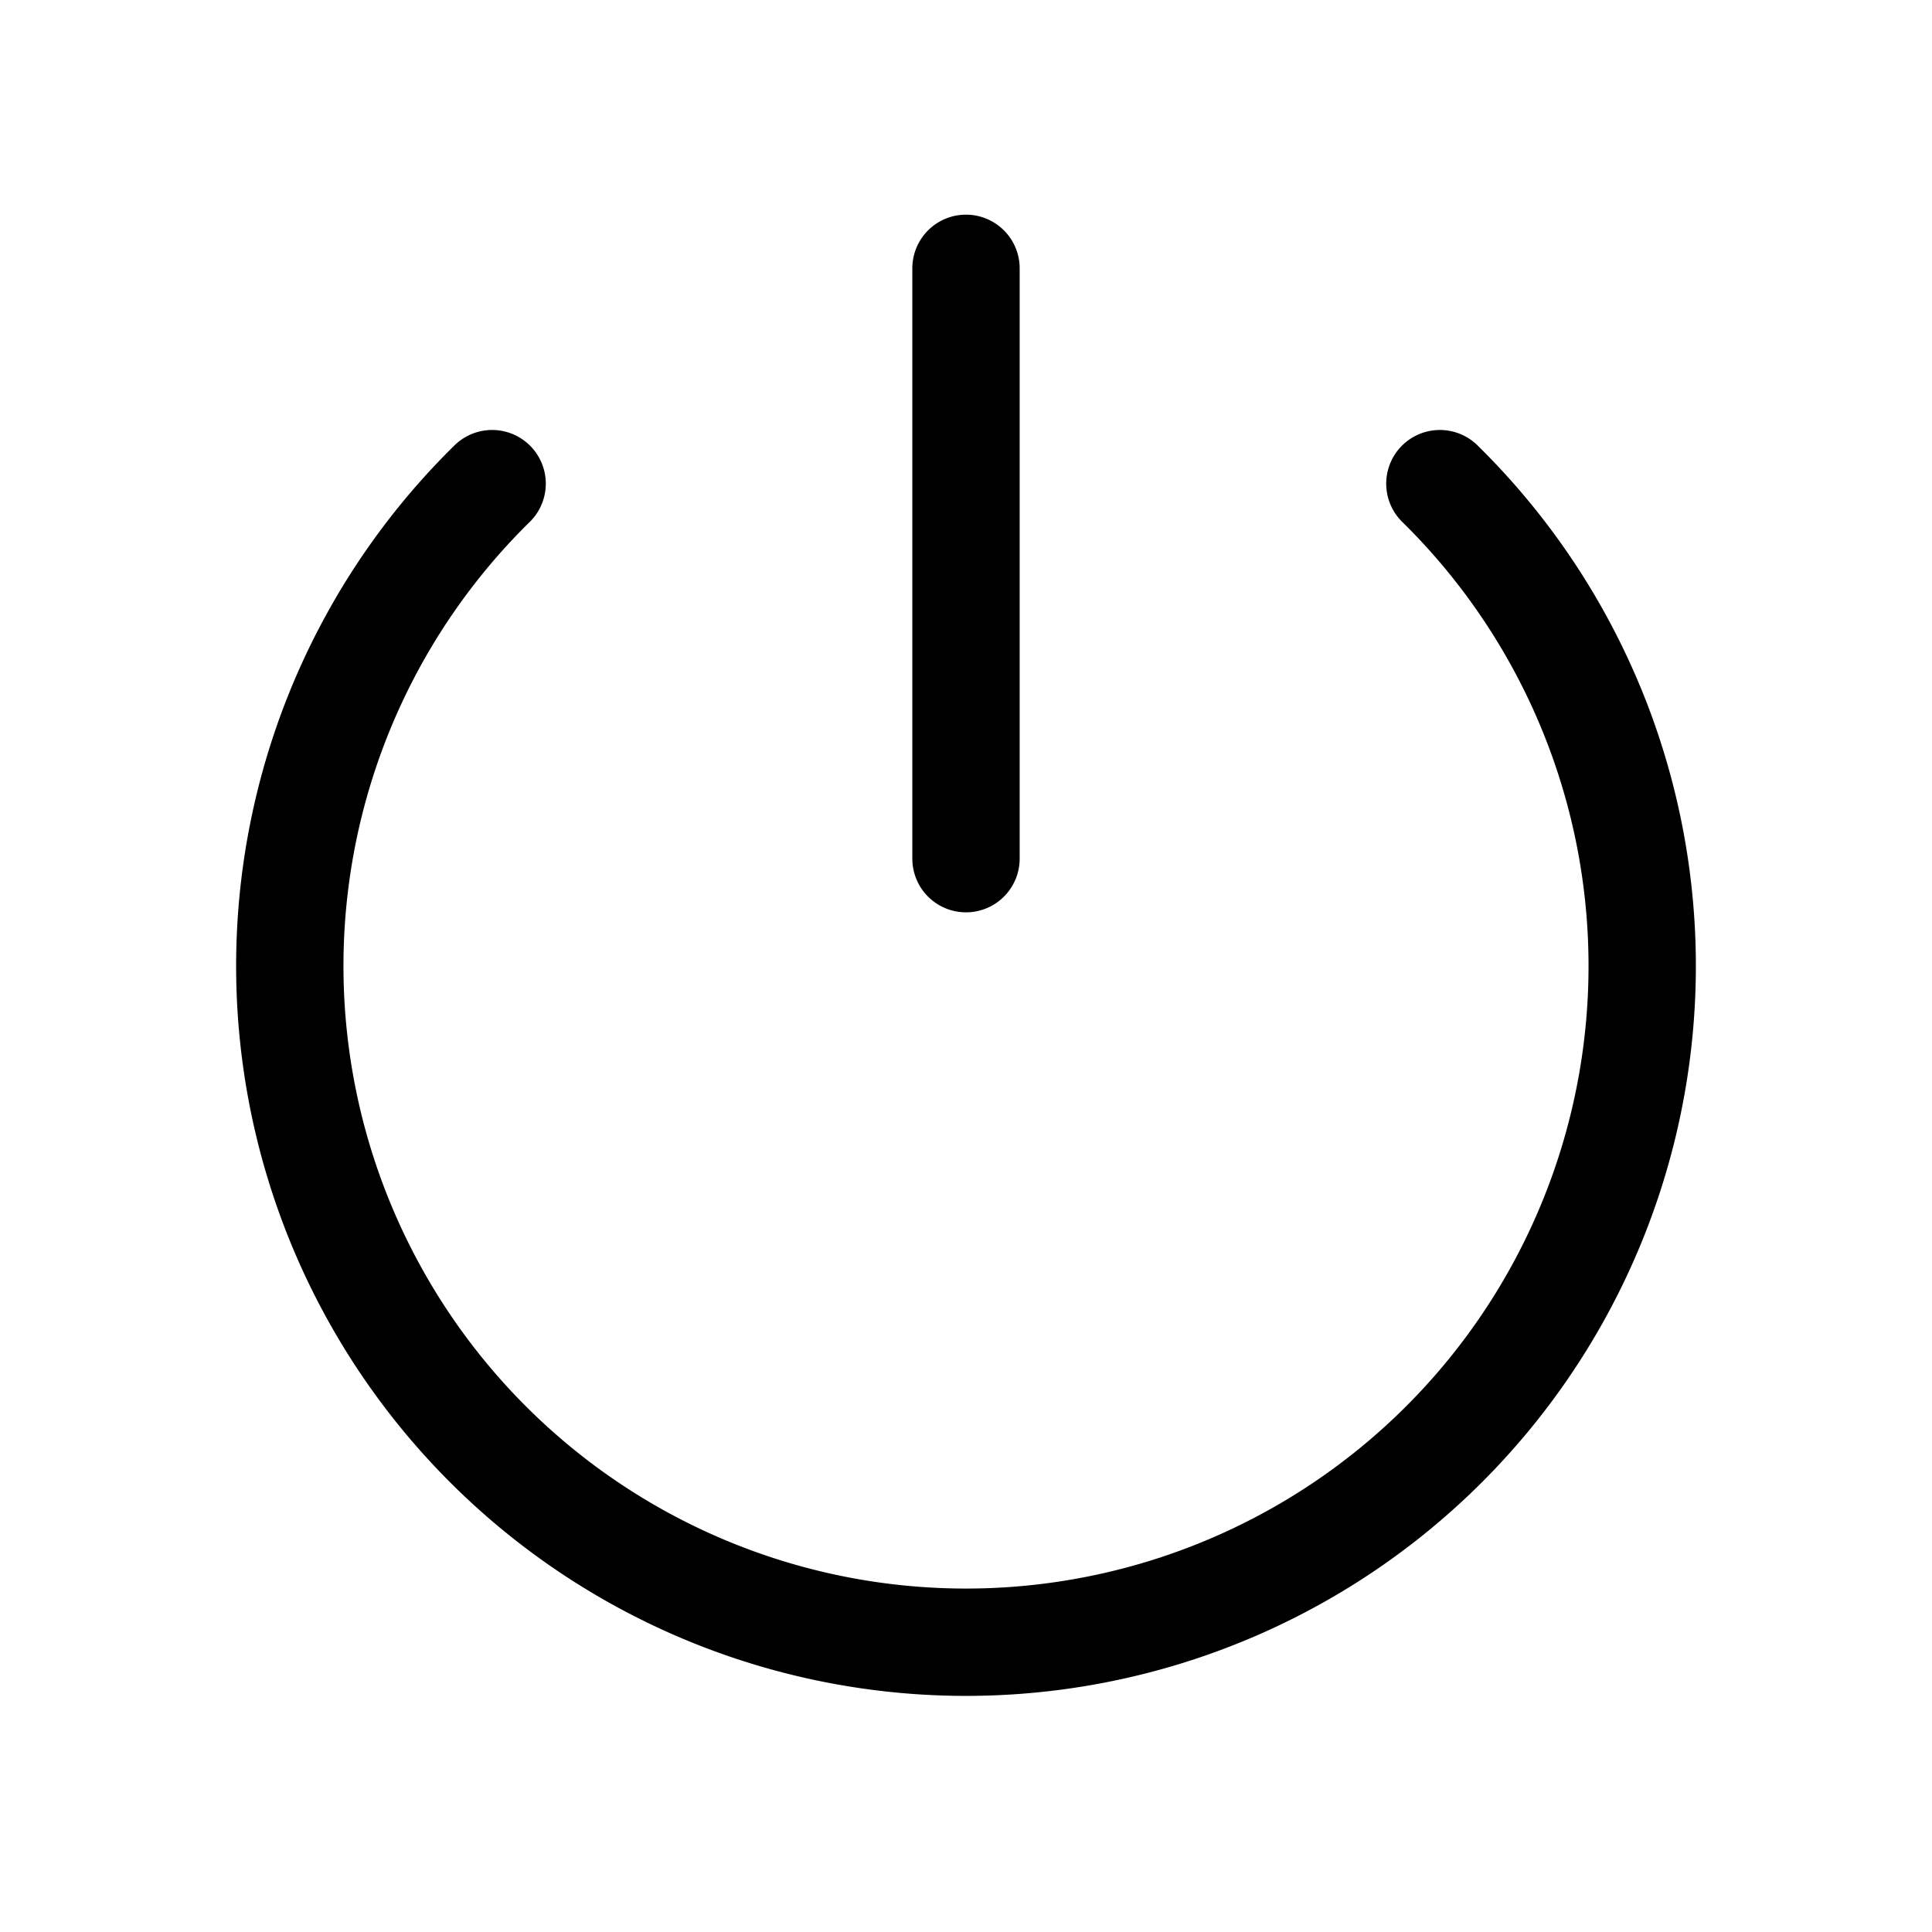 <svg fill="none" height="18" width="18" xmlns="http://www.w3.org/2000/svg"><path d="M9.5 2.5a.5.5 0 0 0-1 0zM8.5 8a.5.5 0 0 0 1 0zm1 0V2.5h-1V8z" fill="currentColor"/><path d="M4.585 4.506a6.3 6.3 0 1 0 8.83 0" stroke="currentColor" stroke-linecap="round"/></svg>